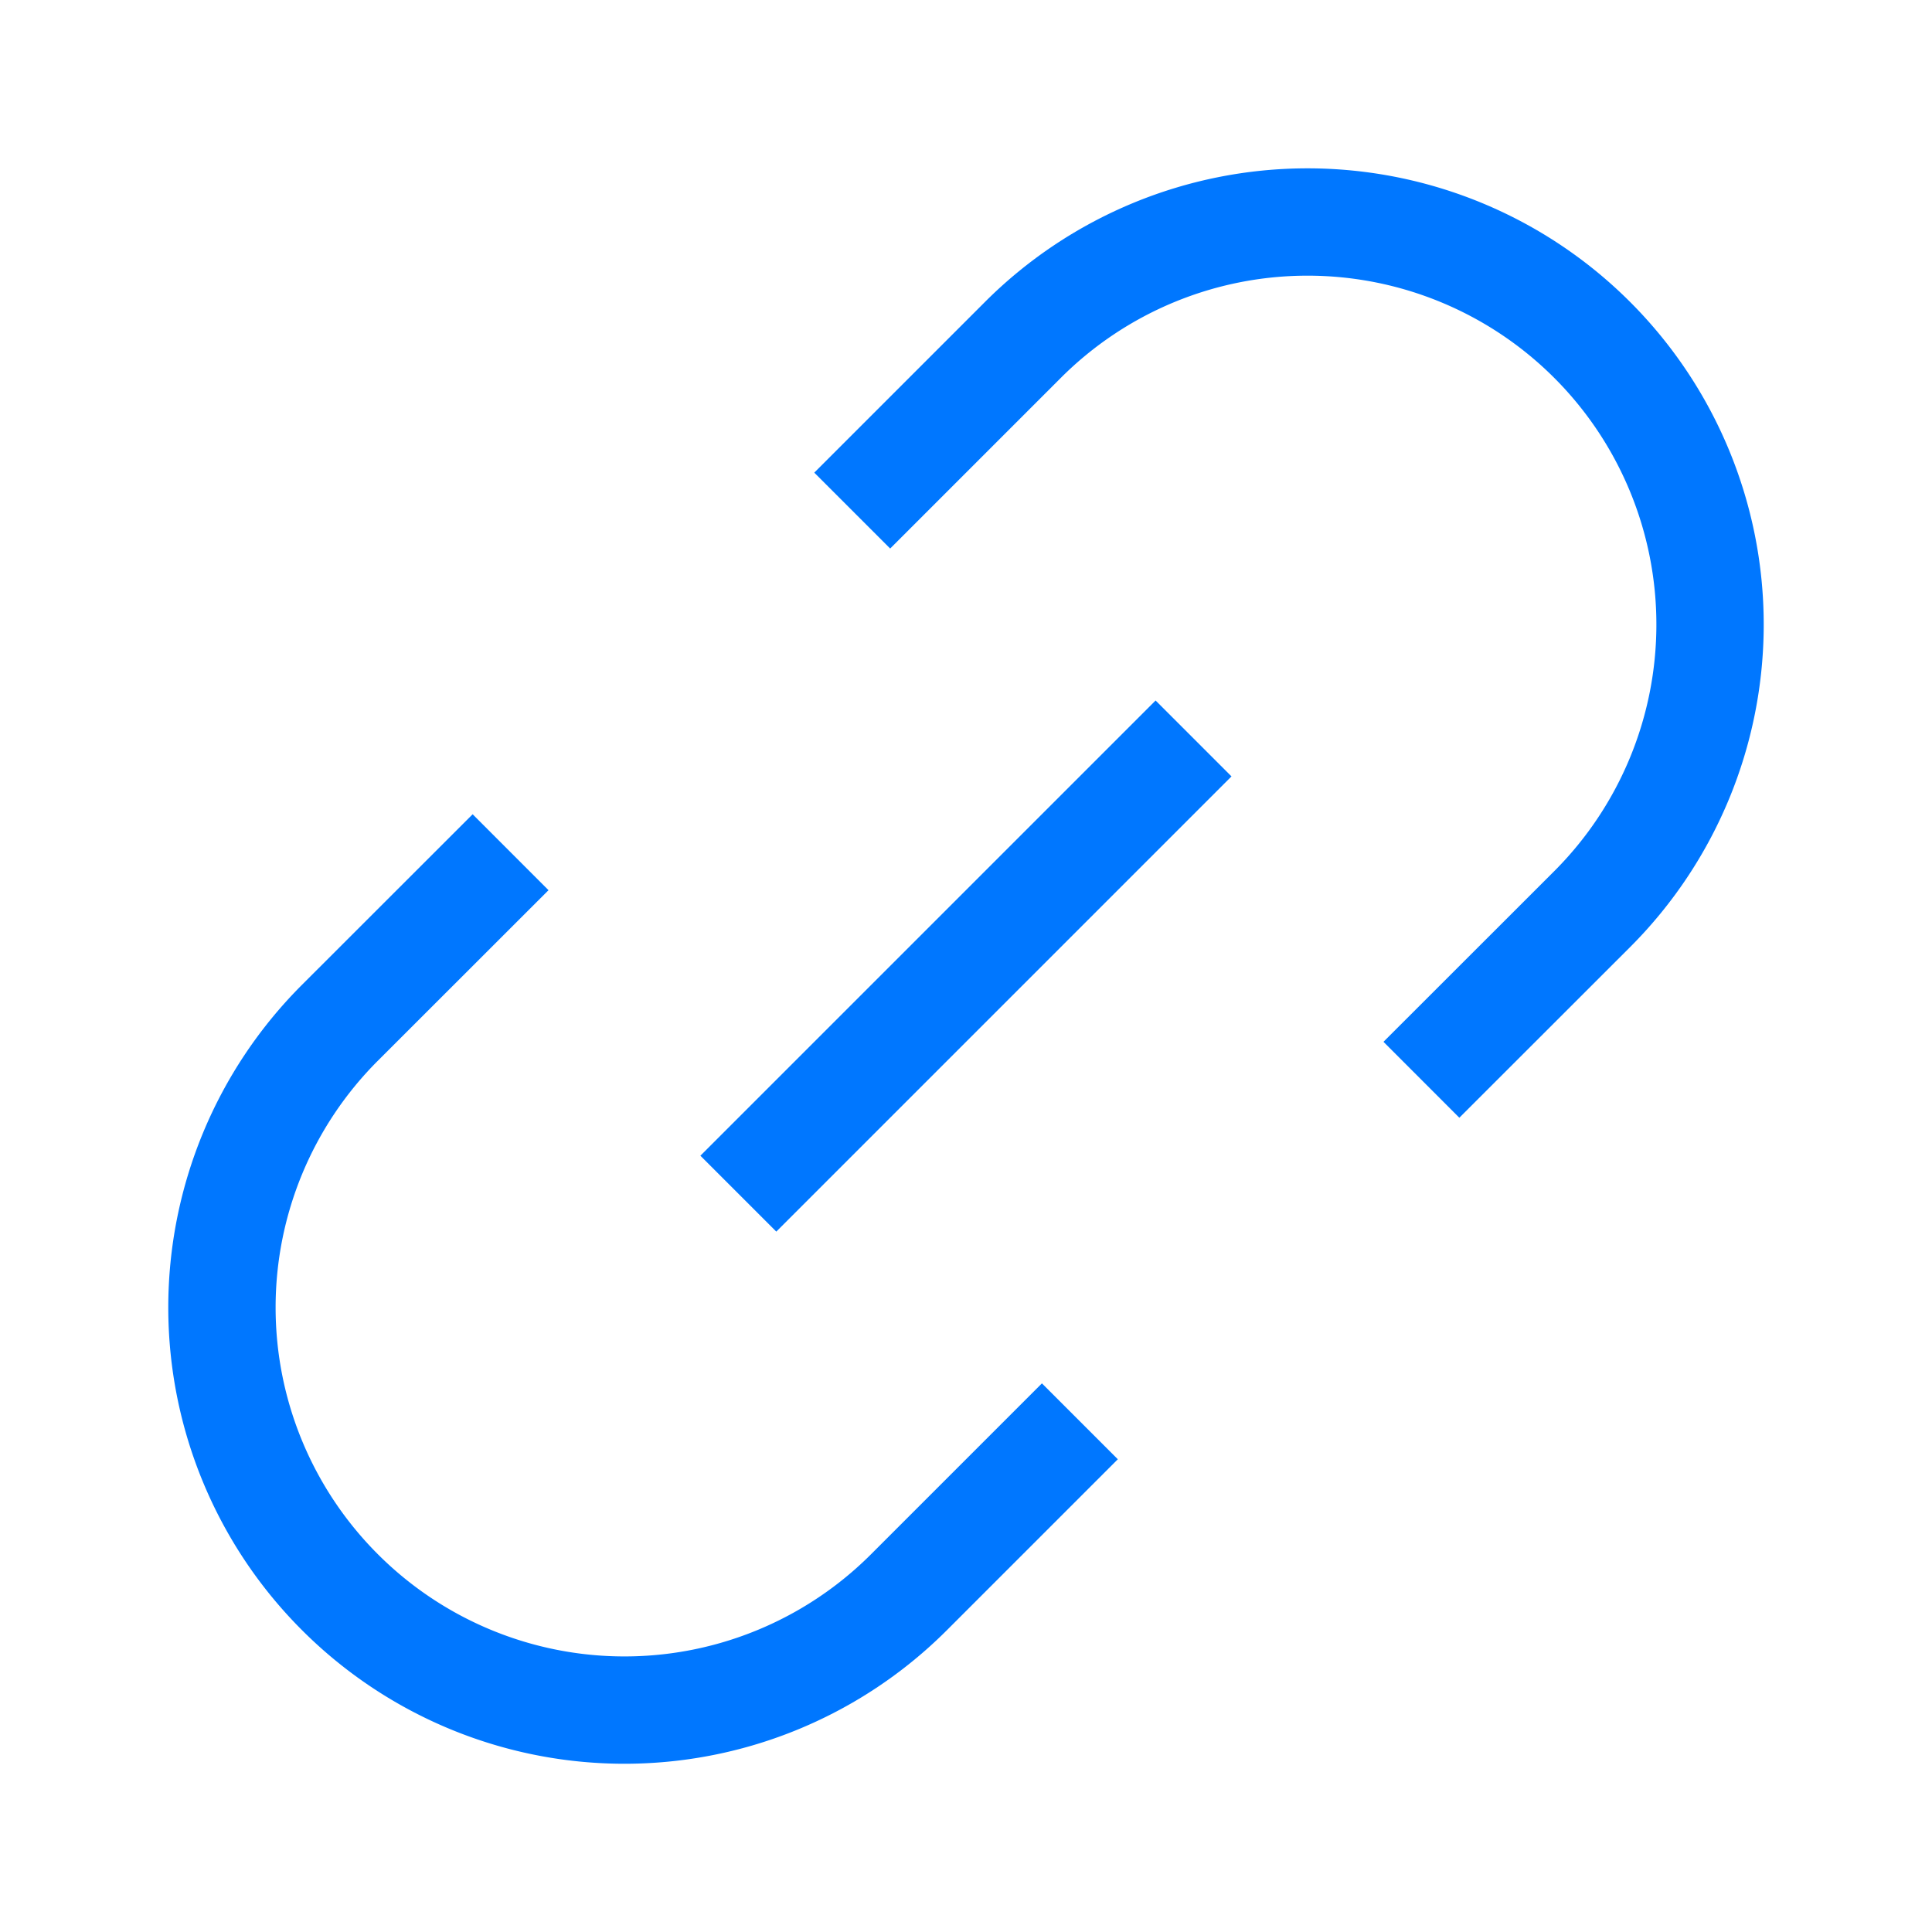 <svg
    width="18"
    height="18"
    viewBox="0 0 18 18"
    fill="none"
>
    <path
    d="M7.94 4.757l1.59-1.59a3.75 3.75 0 015.304 5.303l-1.591 1.59m-3.182 3.182L8.47 14.833a3.748 3.748 0 01-5.304 0 3.75 3.75 0 010-5.303l1.591-1.59M6.879 11.121L11.12 6.88"
    stroke="#07F"
    strokeLinecap="round"
    strokeLinejoin="round"
    />
</svg>